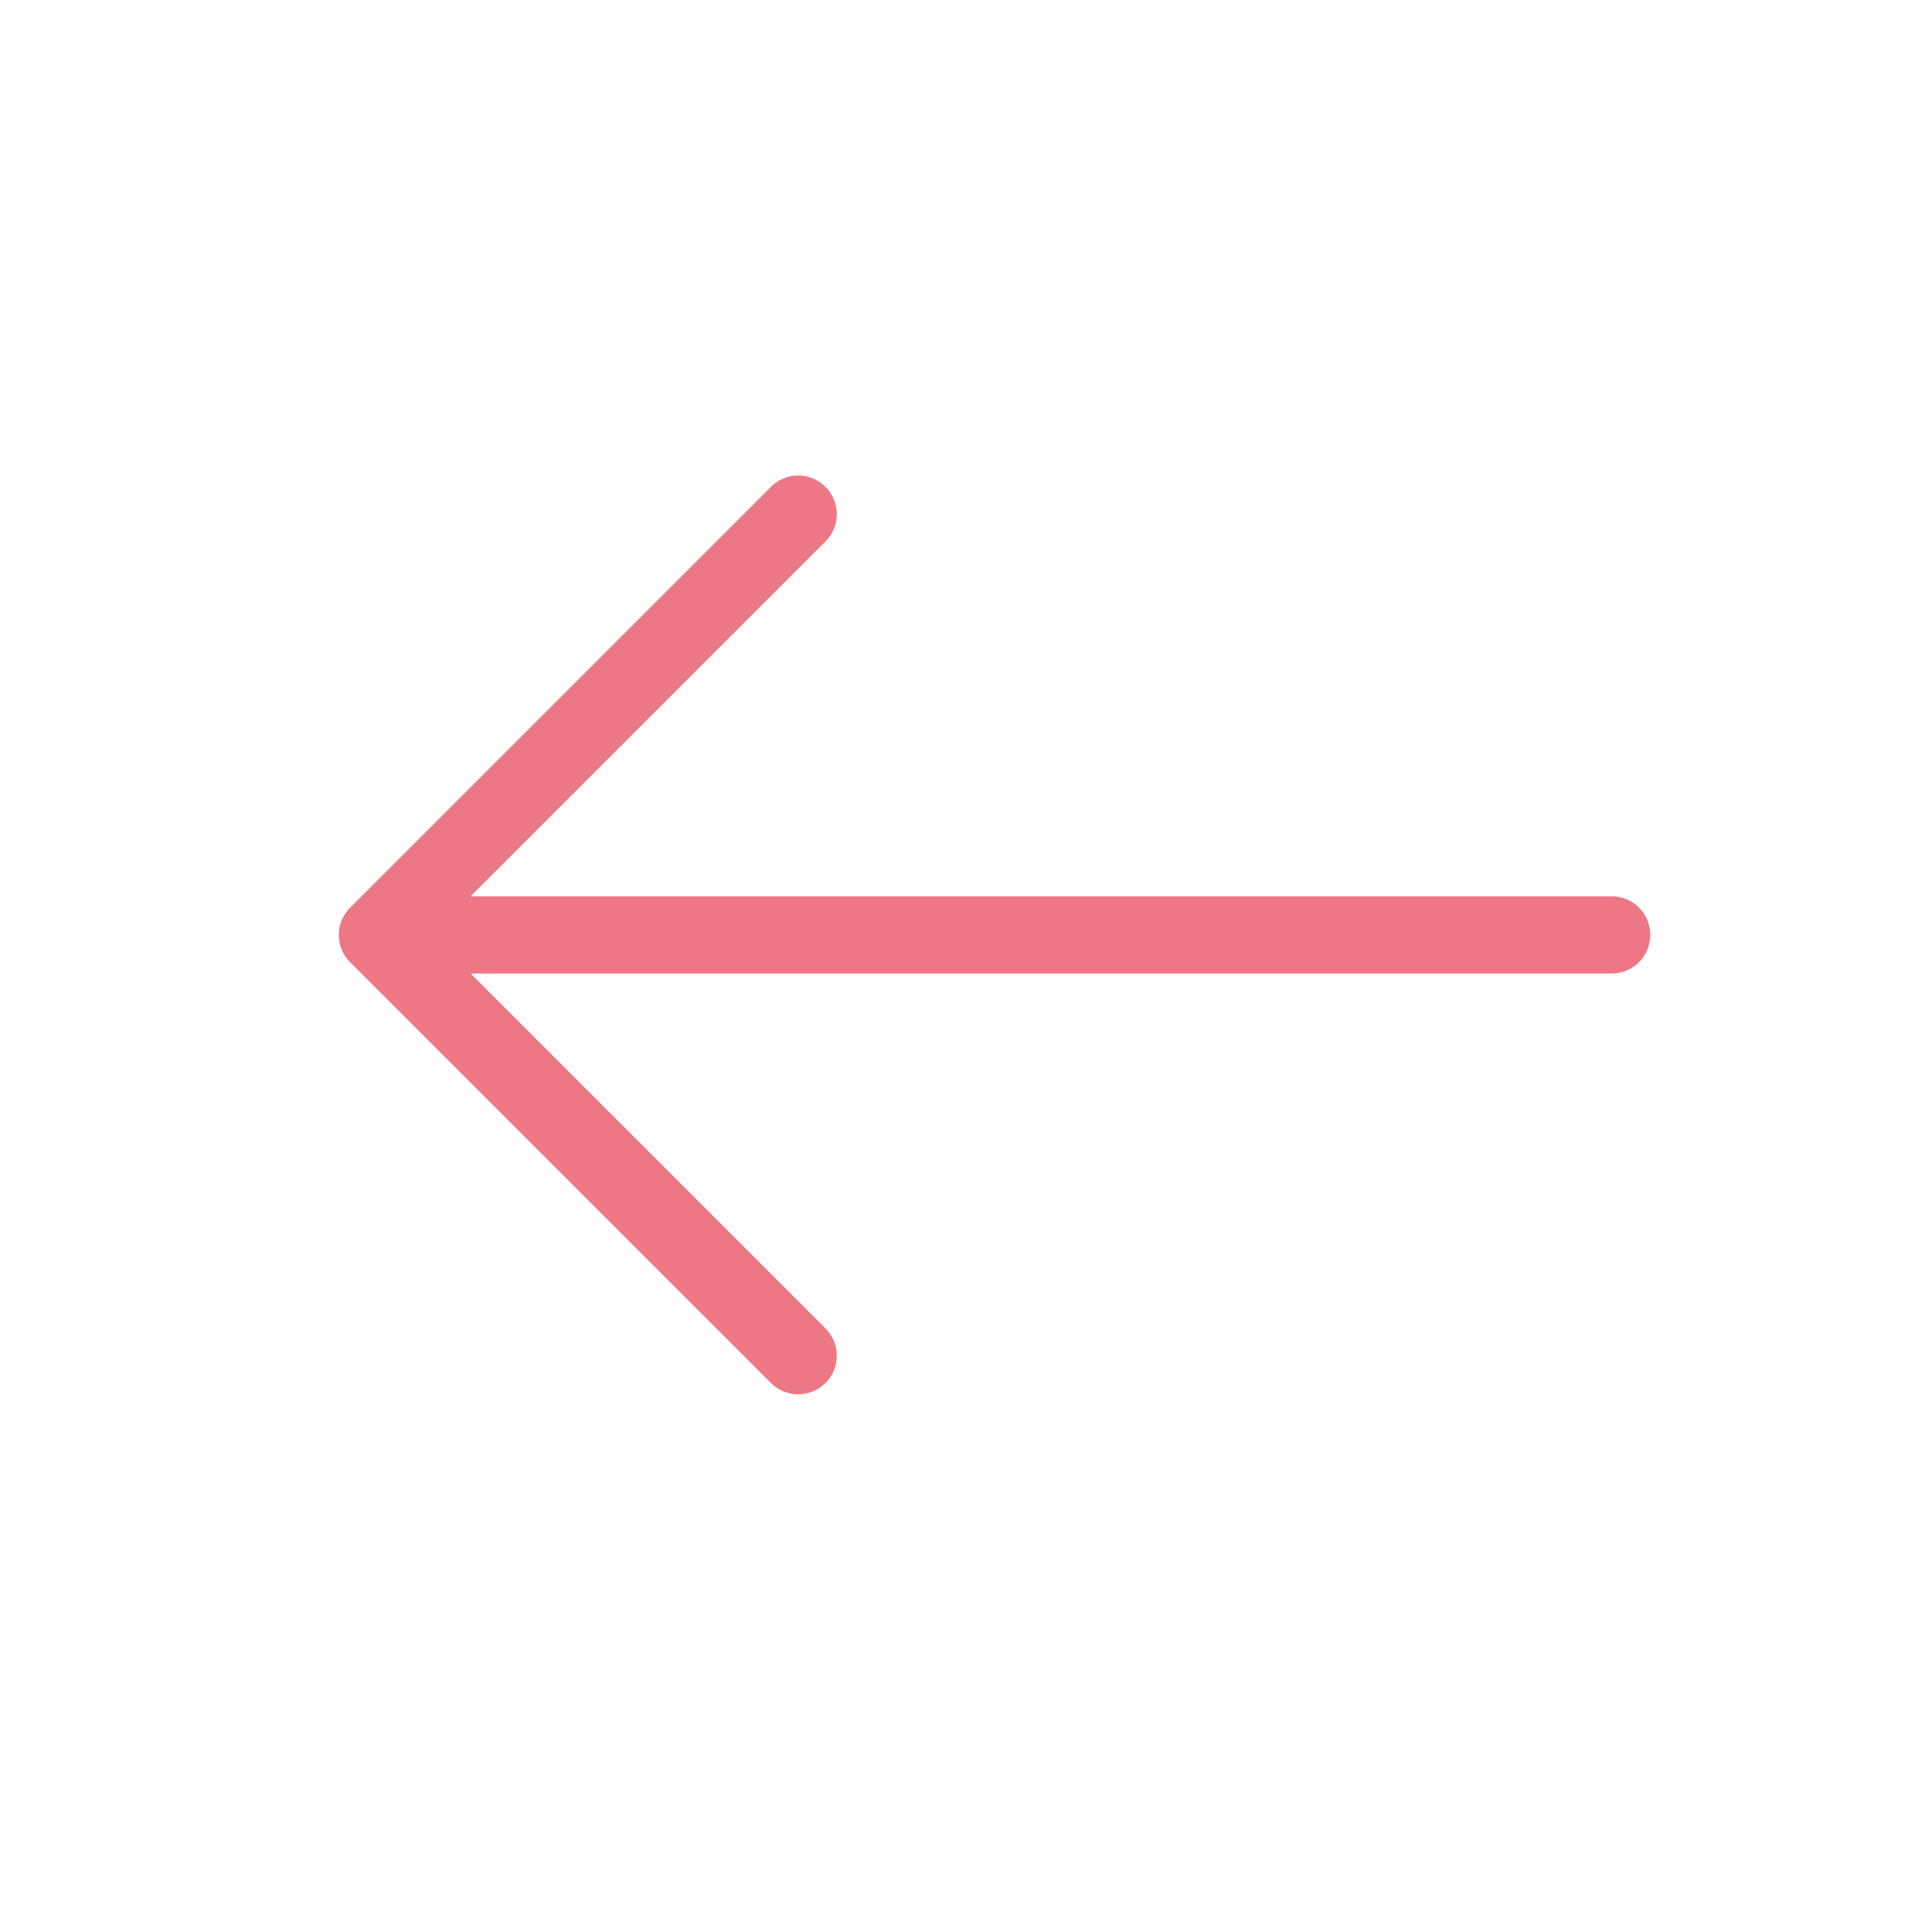 <?xml version="1.0" standalone="no"?><!DOCTYPE svg PUBLIC "-//W3C//DTD SVG 1.1//EN" "http://www.w3.org/Graphics/SVG/1.1/DTD/svg11.dtd"><svg class="icon" width="200px" height="200.00px" viewBox="0 0 1024 1024" version="1.1" xmlns="http://www.w3.org/2000/svg"><path fill="#EE7785" d="M874.69 495.525c0 11.297-9.169 20.466-20.466 20.466l-604.774 0 188.084 188.084c7.992 7.992 7.992 20.947 0 28.939-4.001 3.991-9.24 5.997-14.47 5.997-5.239 0-10.479-1.995-14.48-5.997l-223.009-223.009c-3.837-3.837-5.997-9.046-5.997-14.47 0-5.434 2.159-10.632 5.997-14.47l223.019-223.03c7.992-7.992 20.957-7.992 28.949 0 7.992 8.002 7.992 20.957 0 28.949l-188.073 188.073 604.753 0C865.522 475.059 874.69 484.217 874.69 495.525z" /></svg>